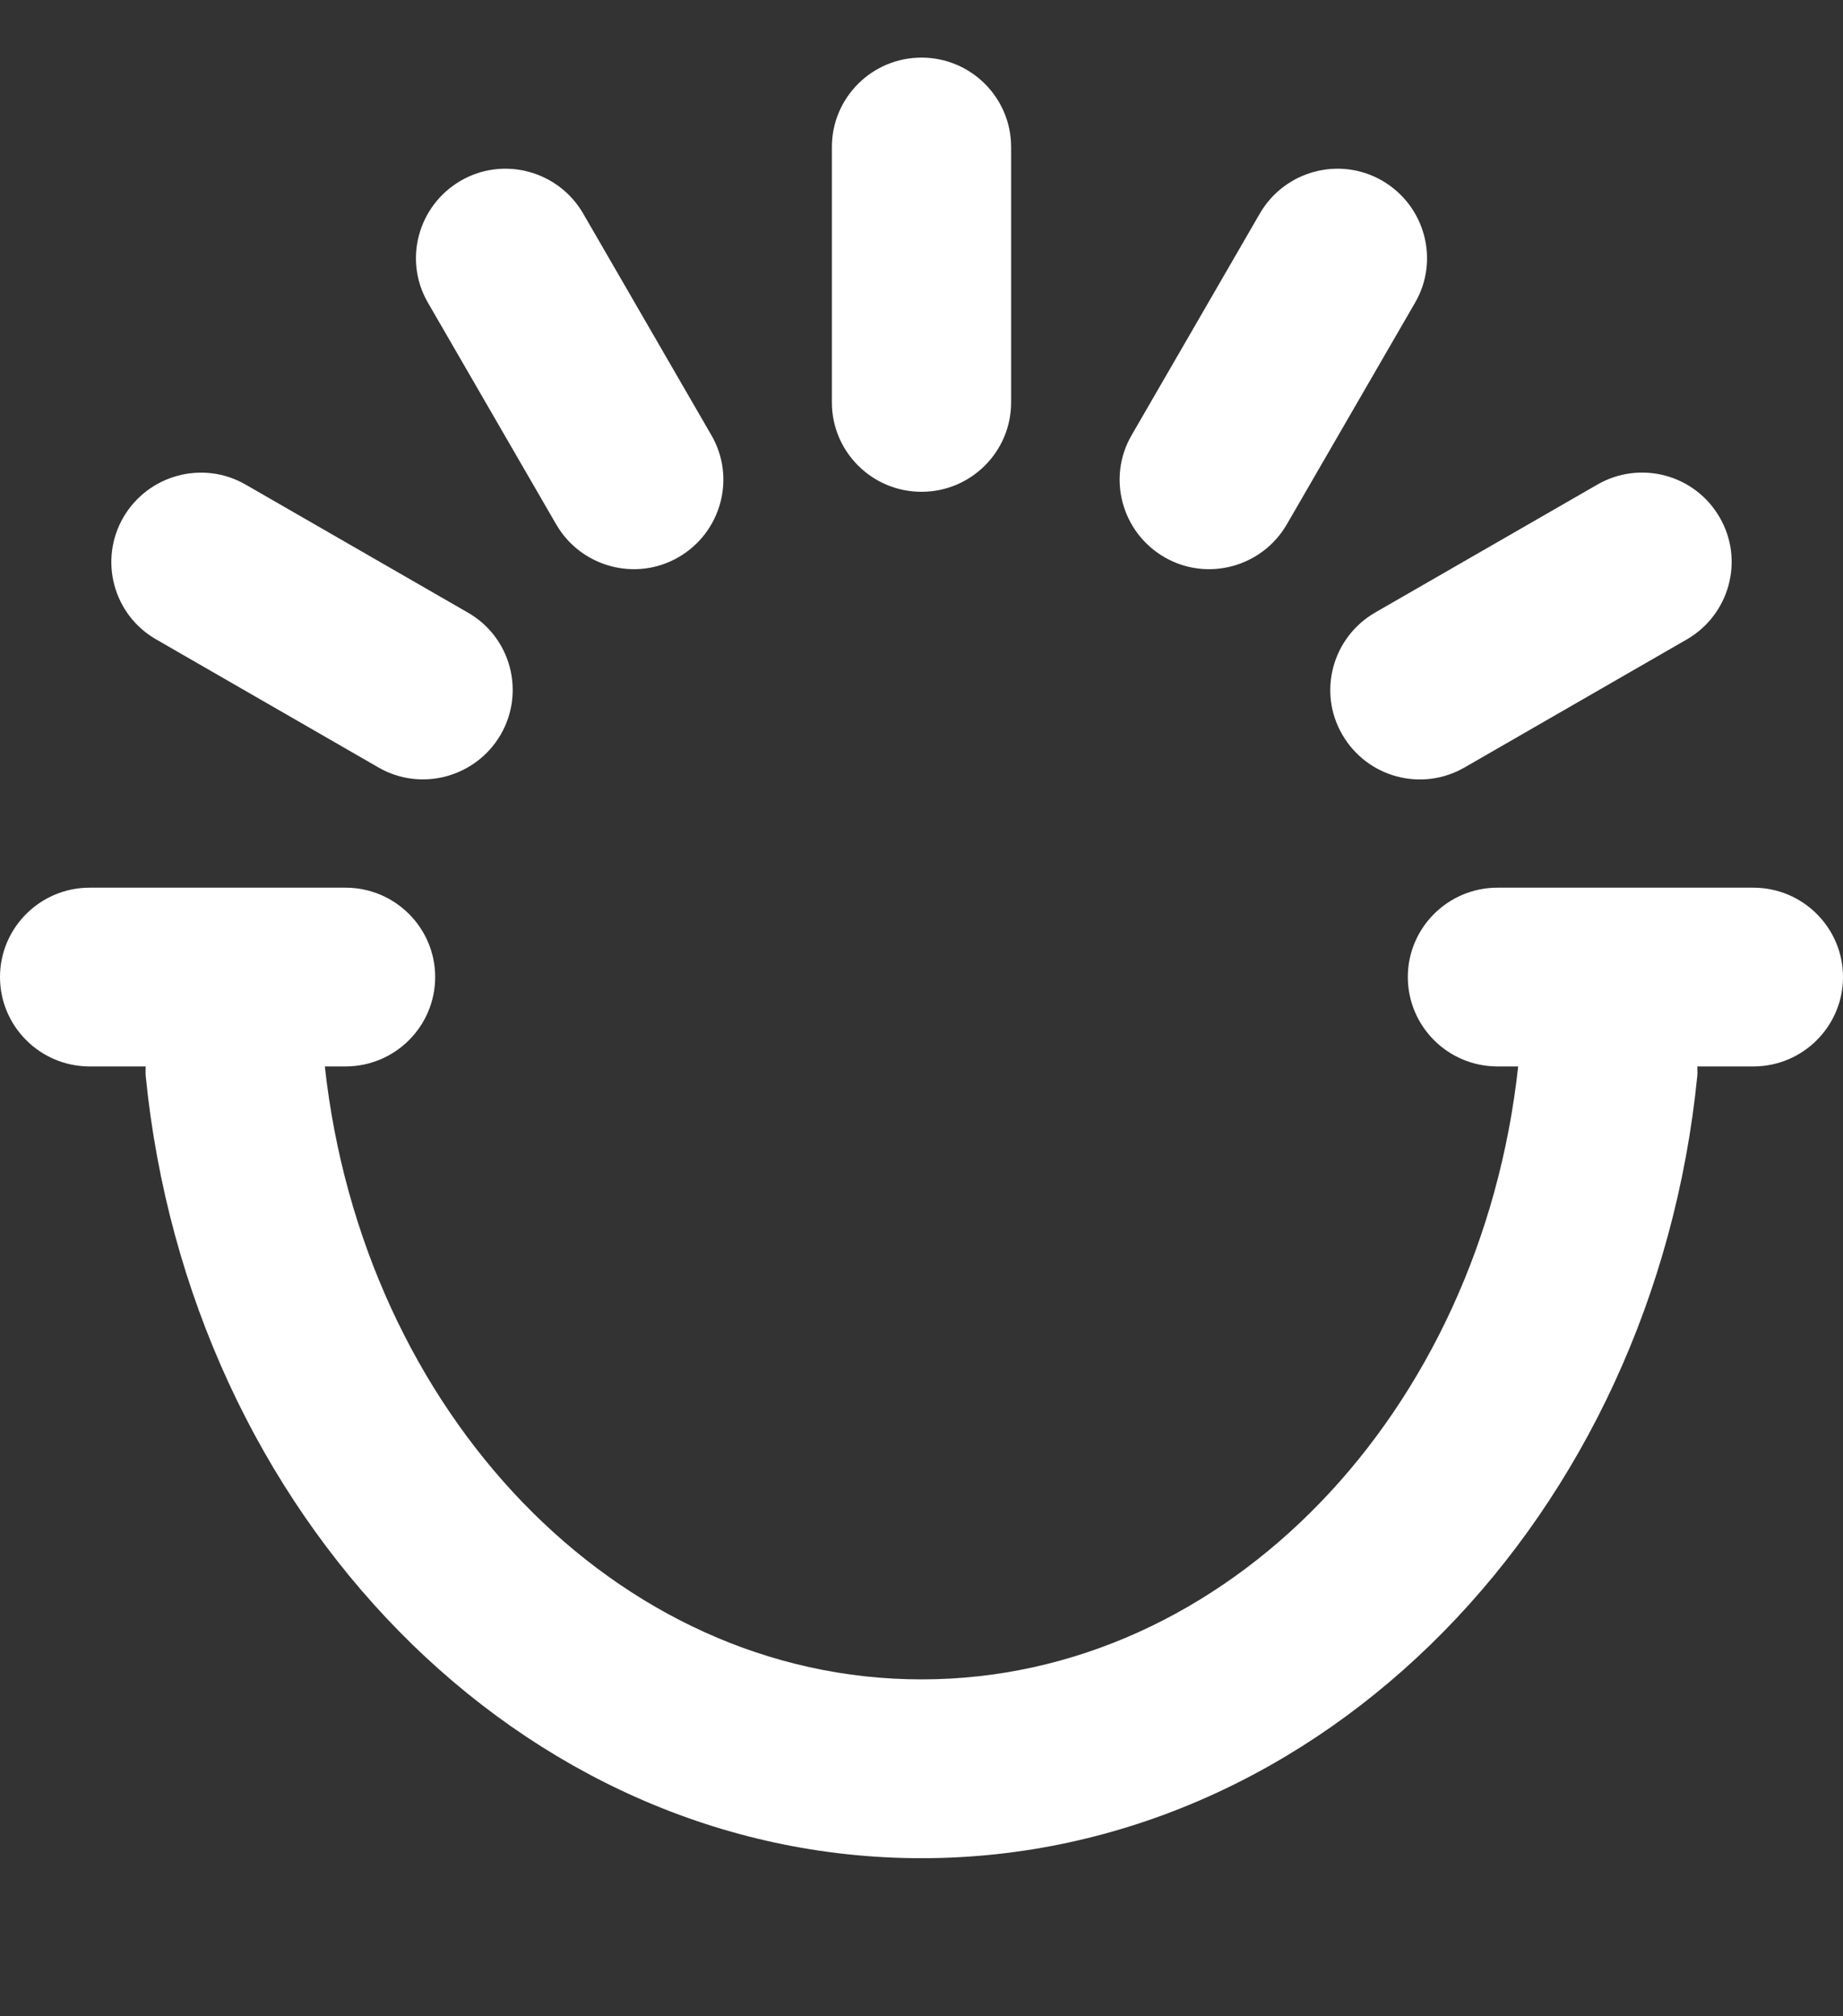 <svg width="32" height="35" viewBox="0 0 32 35" fill="none" xmlns="http://www.w3.org/2000/svg">
<rect x="0" y="0" width="32" height="35" fill="#333333" stroke="none"/>
<path fill-rule="evenodd" clip-rule="evenodd" d="M16 1C16.859 1 17.556 1.695 17.556 2.552V6.985C17.556 7.842 16.859 8.537 16 8.537C15.141 8.537 14.444 7.842 14.444 6.985V2.552C14.444 1.695 15.141 1 16 1ZM26 15.409H30.444C31.302 15.409 32 16.105 32 16.96C32 17.816 31.302 18.512 30.444 18.512H29.471C29.471 18.53 29.472 18.547 29.472 18.565C29.473 18.599 29.474 18.632 29.471 18.667C28.716 26.302 22.964 32.256 16 32.256C9.036 32.256 3.284 26.302 2.529 18.667C2.526 18.632 2.527 18.599 2.528 18.565C2.528 18.547 2.529 18.53 2.529 18.512H1.556C0.698 18.512 0 17.816 0 16.96C0 16.105 0.698 15.409 1.556 15.409H6C6.858 15.409 7.556 16.105 7.556 16.96C7.556 17.816 6.858 18.512 6 18.512H5.64C6.298 24.506 10.689 29.152 16 29.152C21.311 29.152 25.707 24.506 26.36 18.512H26C25.142 18.512 24.444 17.816 24.444 16.96C24.444 16.105 25.142 15.409 26 15.409ZM2.711 11.099L6.569 13.321C7.311 13.751 8.262 13.493 8.693 12.753C9.124 12.008 8.867 11.059 8.124 10.634L4.267 8.413C3.524 7.983 2.573 8.24 2.142 8.98C1.711 9.725 1.969 10.674 2.711 11.099ZM25.431 13.321C24.689 13.751 23.738 13.498 23.307 12.753C22.875 12.013 23.133 11.064 23.875 10.634L27.733 8.413C28.476 7.983 29.427 8.235 29.858 8.98C30.289 9.721 30.031 10.669 29.289 11.099L25.431 13.321ZM20.218 9.672C20.96 10.102 21.911 9.845 22.342 9.104L24.569 5.256C25 4.516 24.742 3.567 24 3.137C23.258 2.707 22.307 2.964 21.876 3.704L19.649 7.553C19.218 8.293 19.476 9.242 20.218 9.672ZM11.782 9.672C11.04 10.102 10.089 9.845 9.658 9.104L7.431 5.256C7 4.516 7.258 3.567 8 3.137C8.742 2.707 9.693 2.964 10.124 3.704L12.351 7.553C12.782 8.293 12.524 9.242 11.782 9.672Z" fill="white"/>
</svg>
